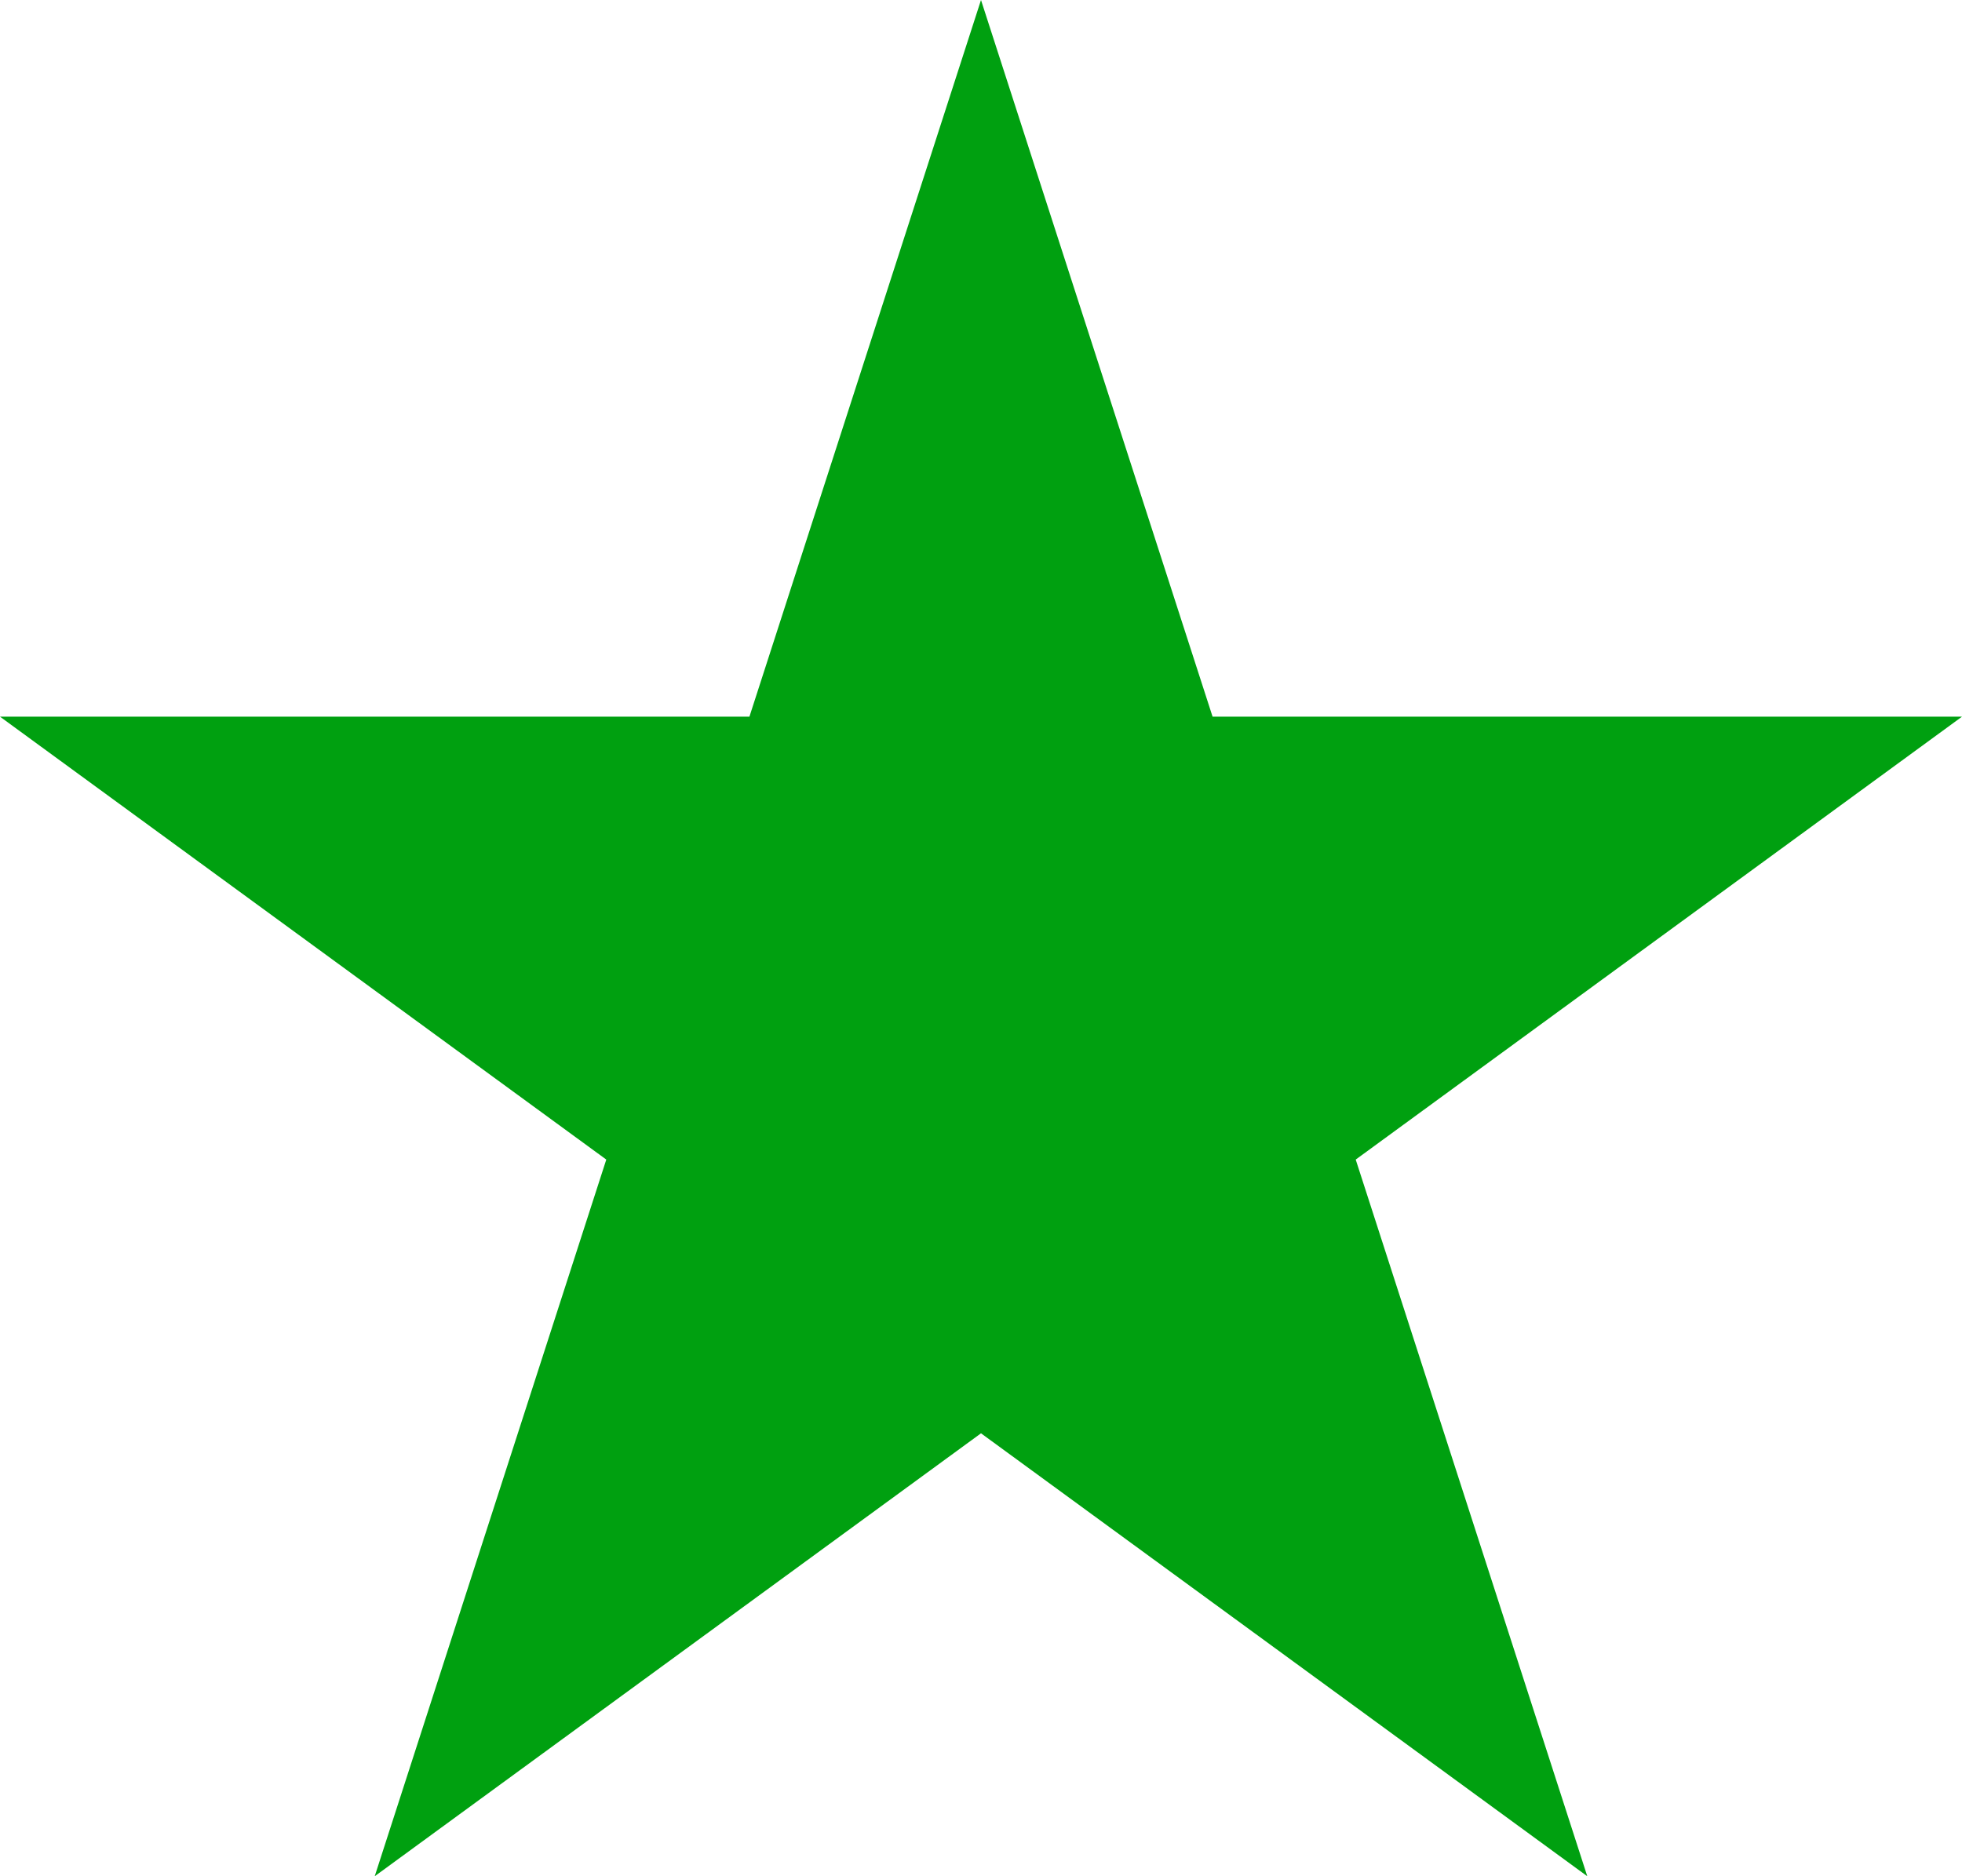 <svg width="69" height="66" viewBox="0 0 69 66" fill="none" xmlns="http://www.w3.org/2000/svg">
<path d="M34.5 0L42.644 25.21H69L47.678 40.79L55.822 66L34.5 50.419L13.178 66L21.322 40.79L0 25.21H26.356L34.5 0Z" fill="#00A010"/>
</svg>
